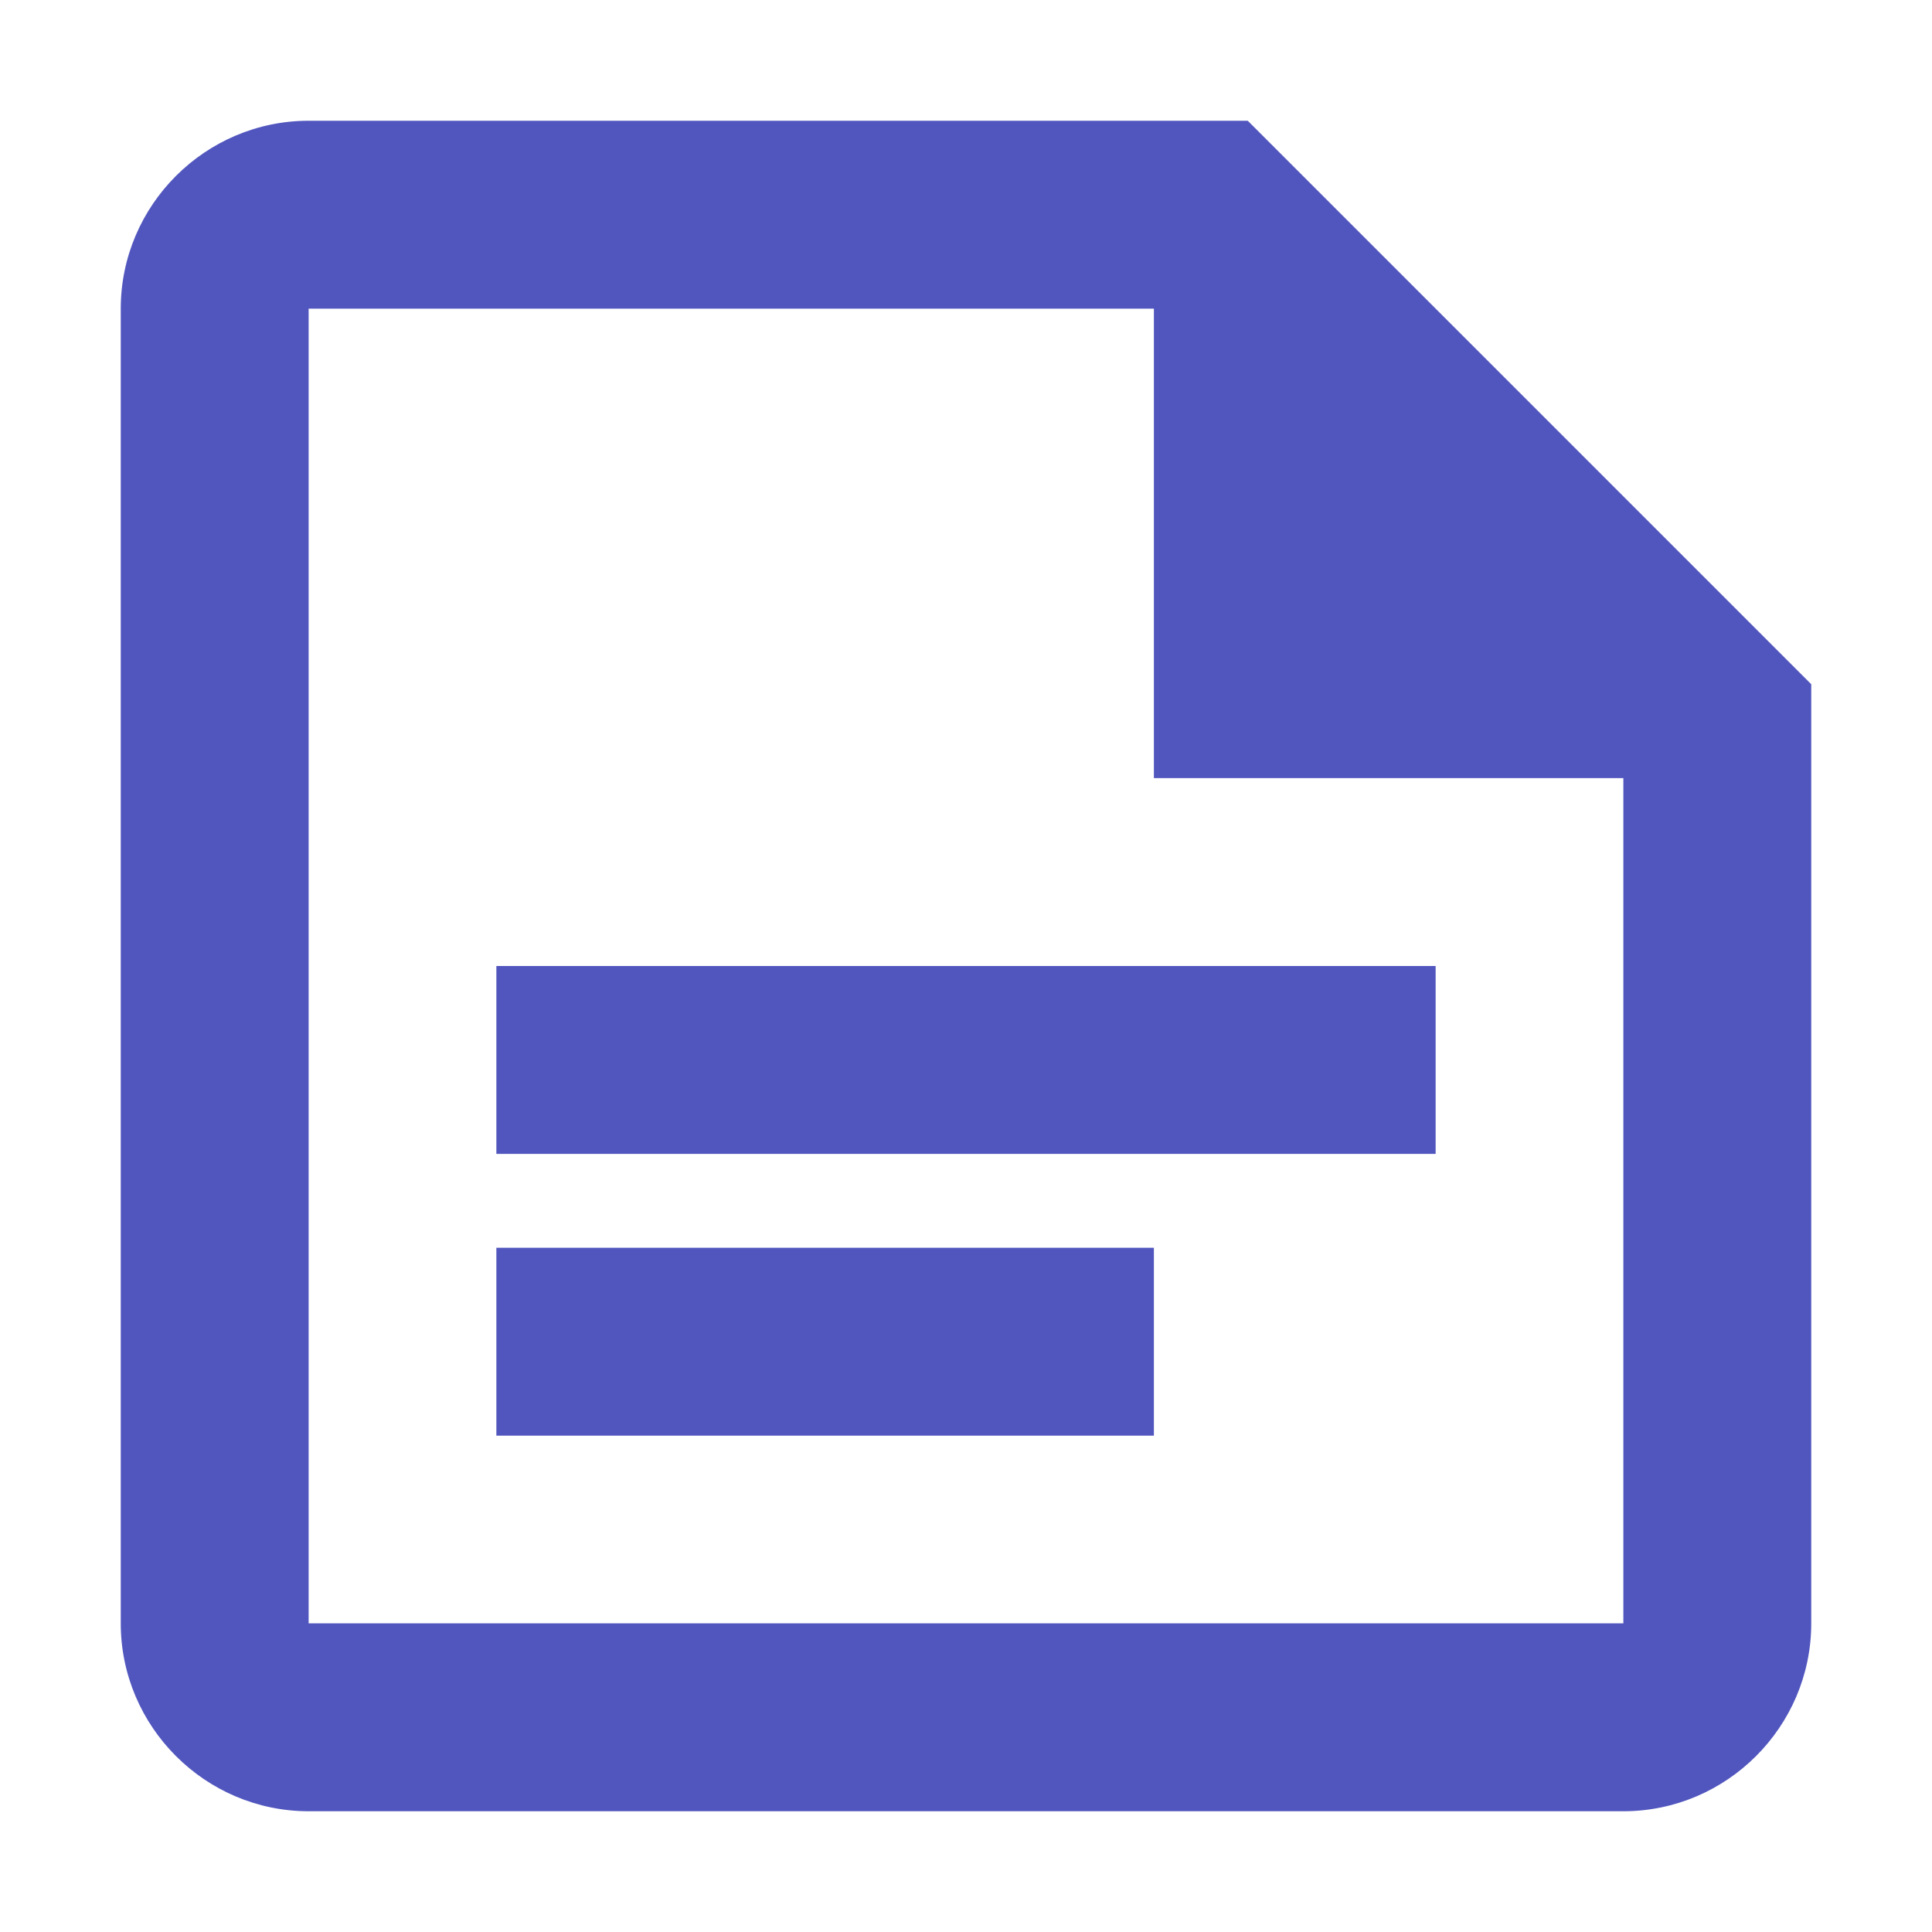 <svg width="12" height="12" viewBox="0 0 12 12" fill="none" xmlns="http://www.w3.org/2000/svg">
<path fill-rule="evenodd" clip-rule="evenodd" d="M7.75 0.75H1.917C1.275 0.75 0.75 1.275 0.75 1.917V10.083C0.75 10.725 1.275 11.25 1.917 11.25H10.083C10.725 11.25 11.25 10.725 11.25 10.083V4.25L7.75 0.75ZM10.083 10.083H1.917V1.917H7.167V4.833H10.083M8.917 7.167H3.083V6H8.917M7.167 8.917H3.083V7.75H7.167" fill="#5156BE"/>
</svg>
